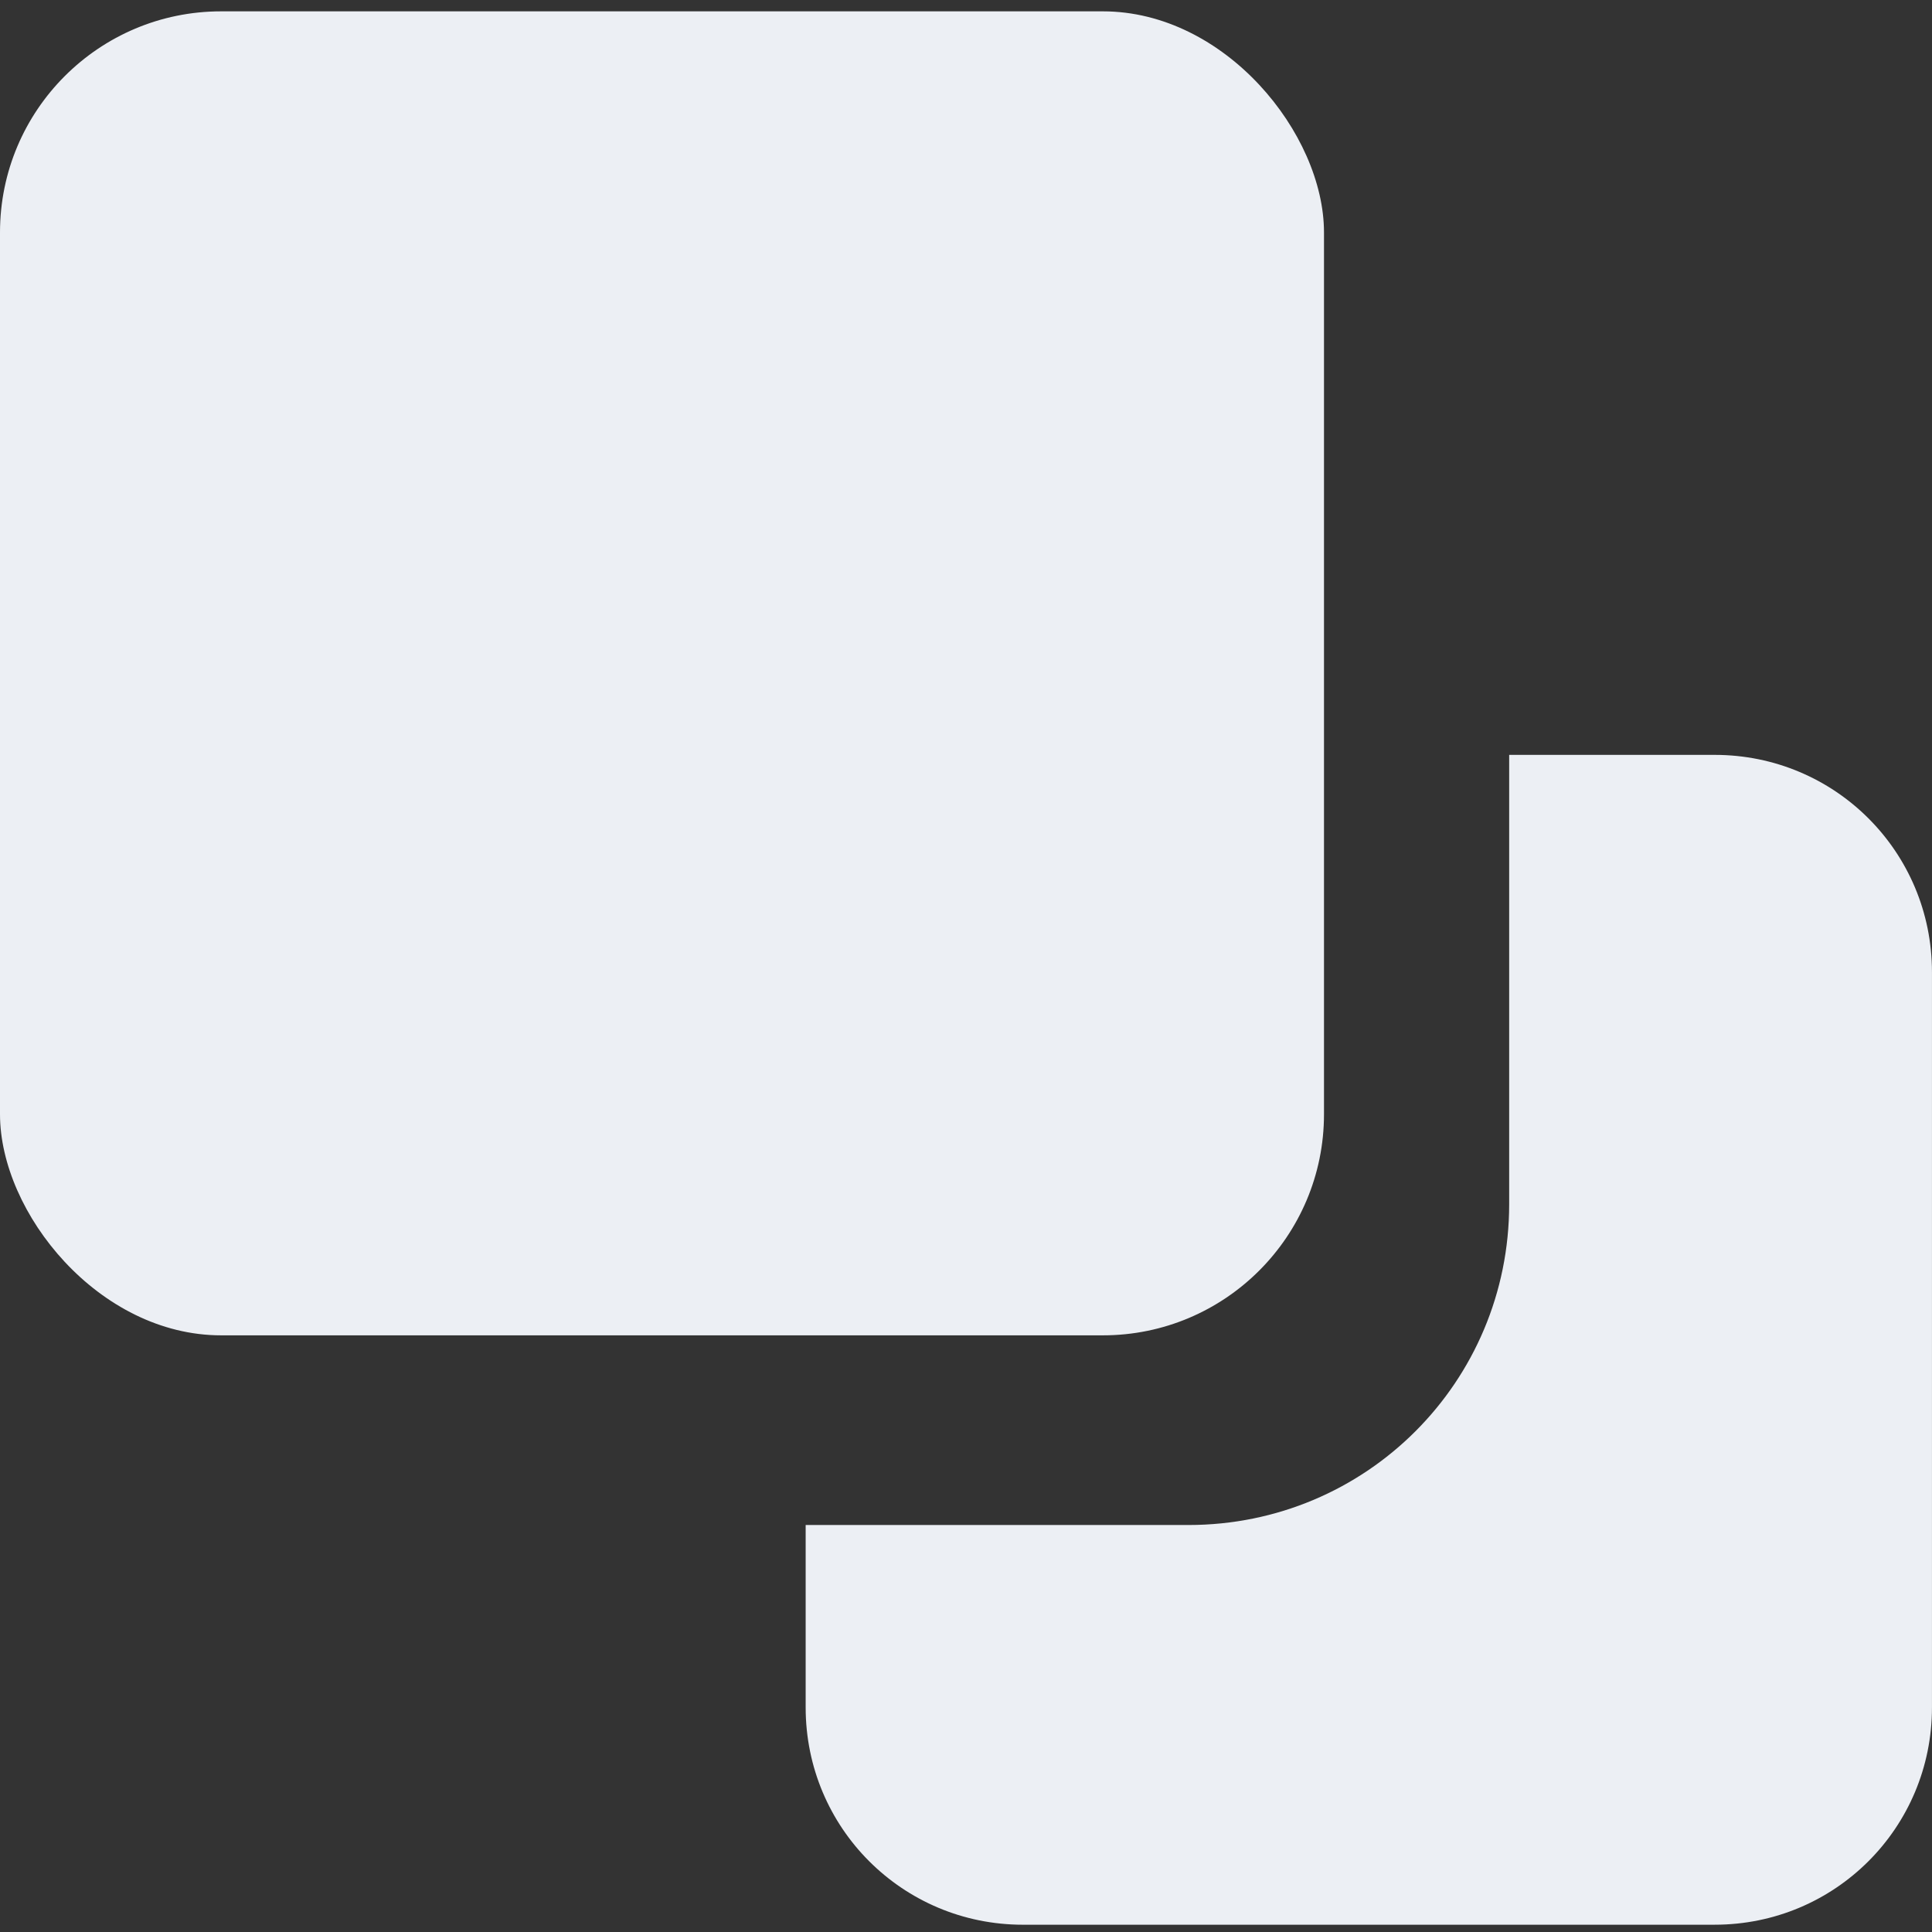 <?xml version="1.0" encoding="UTF-8" standalone="no"?>
<!-- Created with Inkscape (http://www.inkscape.org/) -->

<svg
   width="129.081mm"
   height="129.081mm"
   viewBox="0 0 129.081 129.081"
   version="1.1"
   id="svg5"
   inkscape:version="1.2.2 (b0a8486, 2022-12-01)"
   sodipodi:docname="floating.svg"
   xmlns:inkscape="http://www.inkscape.org/namespaces/inkscape"
   xmlns:sodipodi="http://sodipodi.sourceforge.net/DTD/sodipodi-0.dtd"
   xmlns="http://www.w3.org/2000/svg"
   xmlns:svg="http://www.w3.org/2000/svg">
  <rect x="0" y="0" width="129.081" height="129.081" fill="#333333" stroke="none"/>
  <sodipodi:namedview
     id="namedview7"
     pagecolor="#ffffff"
     bordercolor="#000000"
     borderopacity="0.25"
     inkscape:showpageshadow="2"
     inkscape:pageopacity="0.0"
     inkscape:pagecheckerboard="0"
     inkscape:deskcolor="#d1d1d1"
     inkscape:document-units="mm"
     showgrid="false"
     inkscape:zoom="0.914906"
     inkscape:cx="154.6607"
     inkscape:cy="360.69279"
     inkscape:window-width="1912"
     inkscape:window-height="1012"
     inkscape:window-x="0"
     inkscape:window-y="30"
     inkscape:window-maximized="1"
     inkscape:current-layer="layer1" />
  <defs
     id="defs2">
    <inkscape:path-effect
       effect="powerclip"
       id="path-effect1548"
       is_visible="true"
       lpeversion="1"
       inverse="true"
       flatten="false"
       hide_clip="false"
       message="Use fill-rule evenodd on &lt;b&gt;fill and stroke&lt;/b&gt; dialog if no flatten result after convert clip to paths." />
    <clipPath
       clipPathUnits="userSpaceOnUse"
       id="clipPath1544">
      <rect
         style="display:none;fill:#808080;stroke:#666666;stroke-width:0"
         id="rect1546"
         width="100"
         height="100"
         x="94.7"
         y="101.519"
         rx="21.428"
         ry="0"
         d="m 116.128,101.519 h 57.145 c 11.871,0 21.428,9.557 21.428,21.428 v 57.145 c 0,11.871 -9.557,21.428 -21.428,21.428 h -57.145 c -11.871,0 -21.428,-9.557 -21.428,-21.428 V 122.946 c 0,-11.871 9.557,-21.428 21.428,-21.428 z" />
      <path
         id="lpe_path-effect1548"
         style="fill:#808080;stroke:#666666;stroke-width:0"
         class="powerclip"
         d="M 61.451,69.813 H 146.703 V 157.974 H 61.451 Z m 54.677,31.706 c -11.871,0 -21.428,9.557 -21.428,21.428 v 57.145 c 0,11.871 9.557,21.428 21.428,21.428 h 57.145 c 11.871,0 21.428,-9.557 21.428,-21.428 V 122.946 c 0,-11.871 -9.557,-21.428 -21.428,-21.428 z" />
    </clipPath>
  </defs>
  <g
     inkscape:label="Layer 1"
     inkscape:groupmode="layer"
     id="layer1"
     transform="translate(-65.601,-63.52)">
    <path
       style="fill:#eceff4;fill-opacity:1;stroke:#666666;stroke-width:0"
       id="rect788"
       width="75.252"
       height="78.161"
       x="66.451"
       y="74.813"
       rx="14.517"
       ry="14.517"
       clip-path="url(#clipPath1544)"
       inkscape:path-effect="#path-effect1548"
       d="m 80.969,74.813 h 46.217 c 8.043,0 14.517,6.475 14.517,14.517 v 49.126 c 0,8.043 -6.475,14.517 -14.517,14.517 H 80.969 c -8.043,0 -14.517,-6.475 -14.517,-14.517 V 89.331 c 0,-8.043 6.475,-14.517 14.517,-14.517 z"
       sodipodi:type="rect"
       transform="rotate(180,130.566,133.464)" />
    <rect
       style="fill:#eceff4;fill-opacity:1;stroke:#666666;stroke-width:0"
       id="rect1650"
       width="88.459"
       height="88.459"
       x="65.601"
       y="64.278"
       rx="14.773"
       ry="14.773" />
  </g>
</svg>

